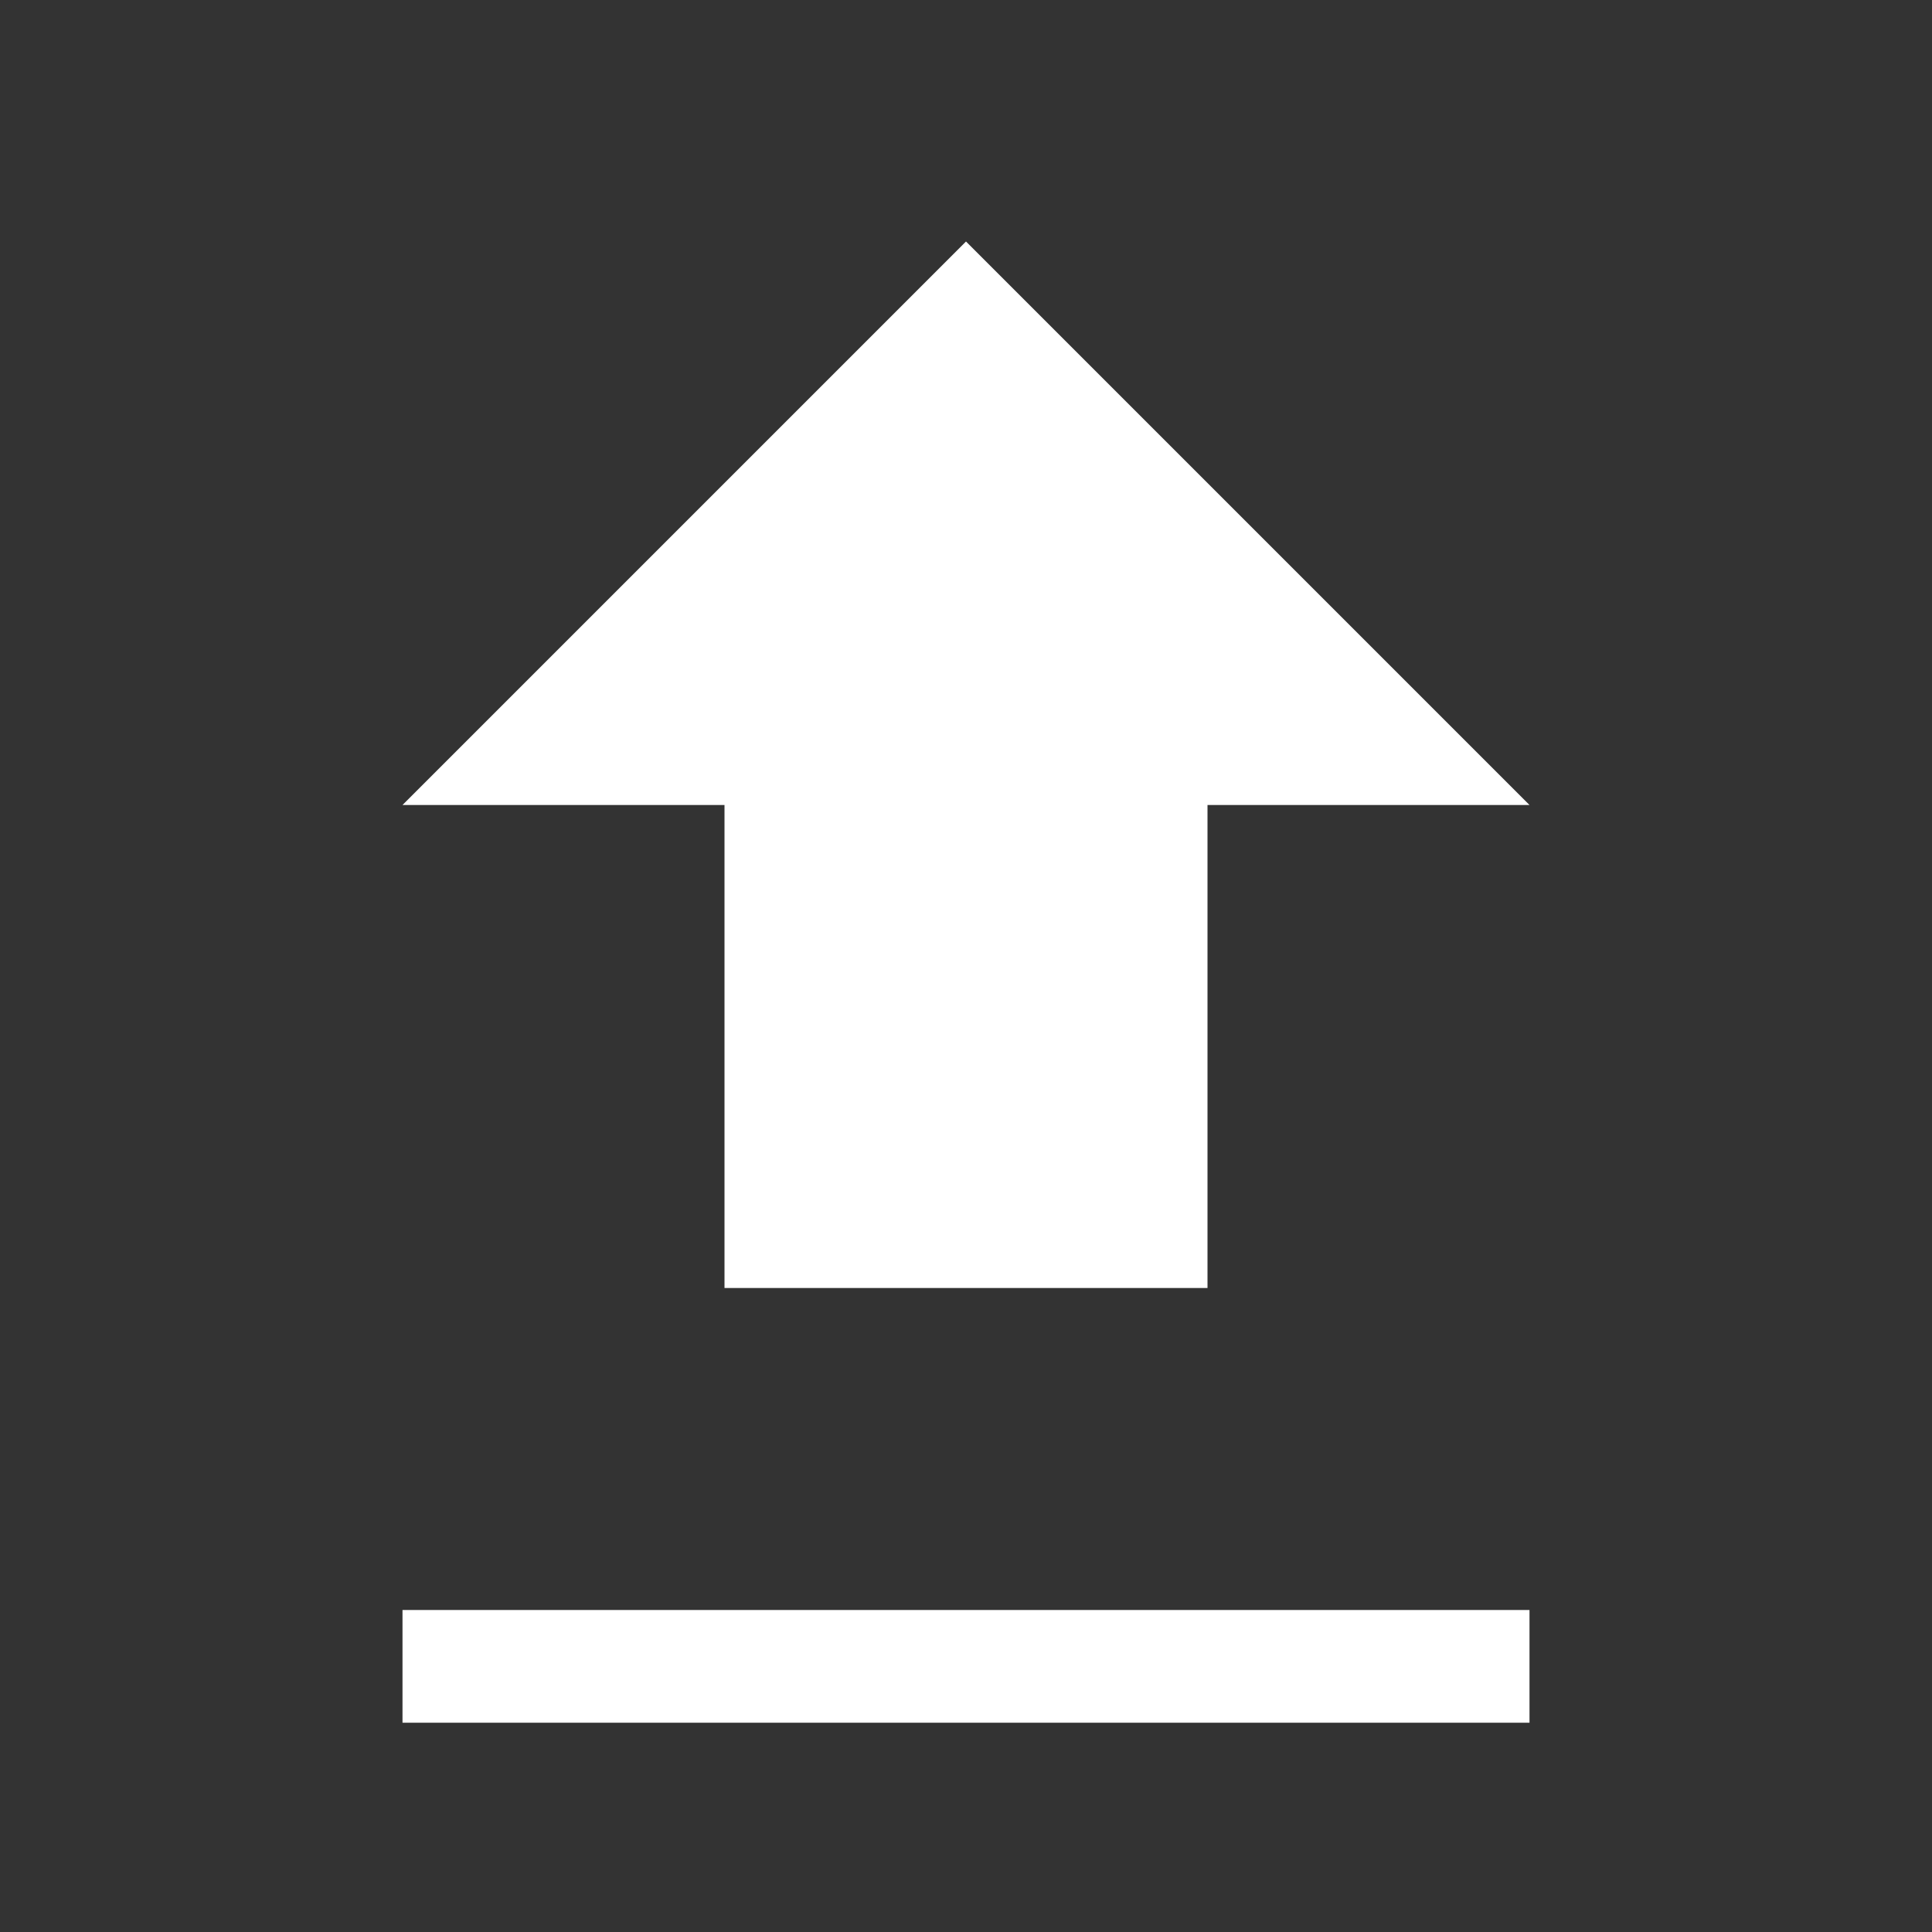 <svg width="24" height="24" viewBox="0 0 24 24" fill="none" xmlns="http://www.w3.org/2000/svg">
<rect x="0" y="0" width="24" height="24" fill="#333333" stroke="none"/>
<g clip-path="url(#clip0_1721_4169)">
<path d="M9 16H15V10H19L12 3L5 10H9V16ZM5 20H19V21.4H5V20Z" fill="white"/>
</g>
<defs>
<clipPath id="clip0_1721_4169">
<rect width="24" height="24" fill="white"/>
</clipPath>
</defs>
</svg>
